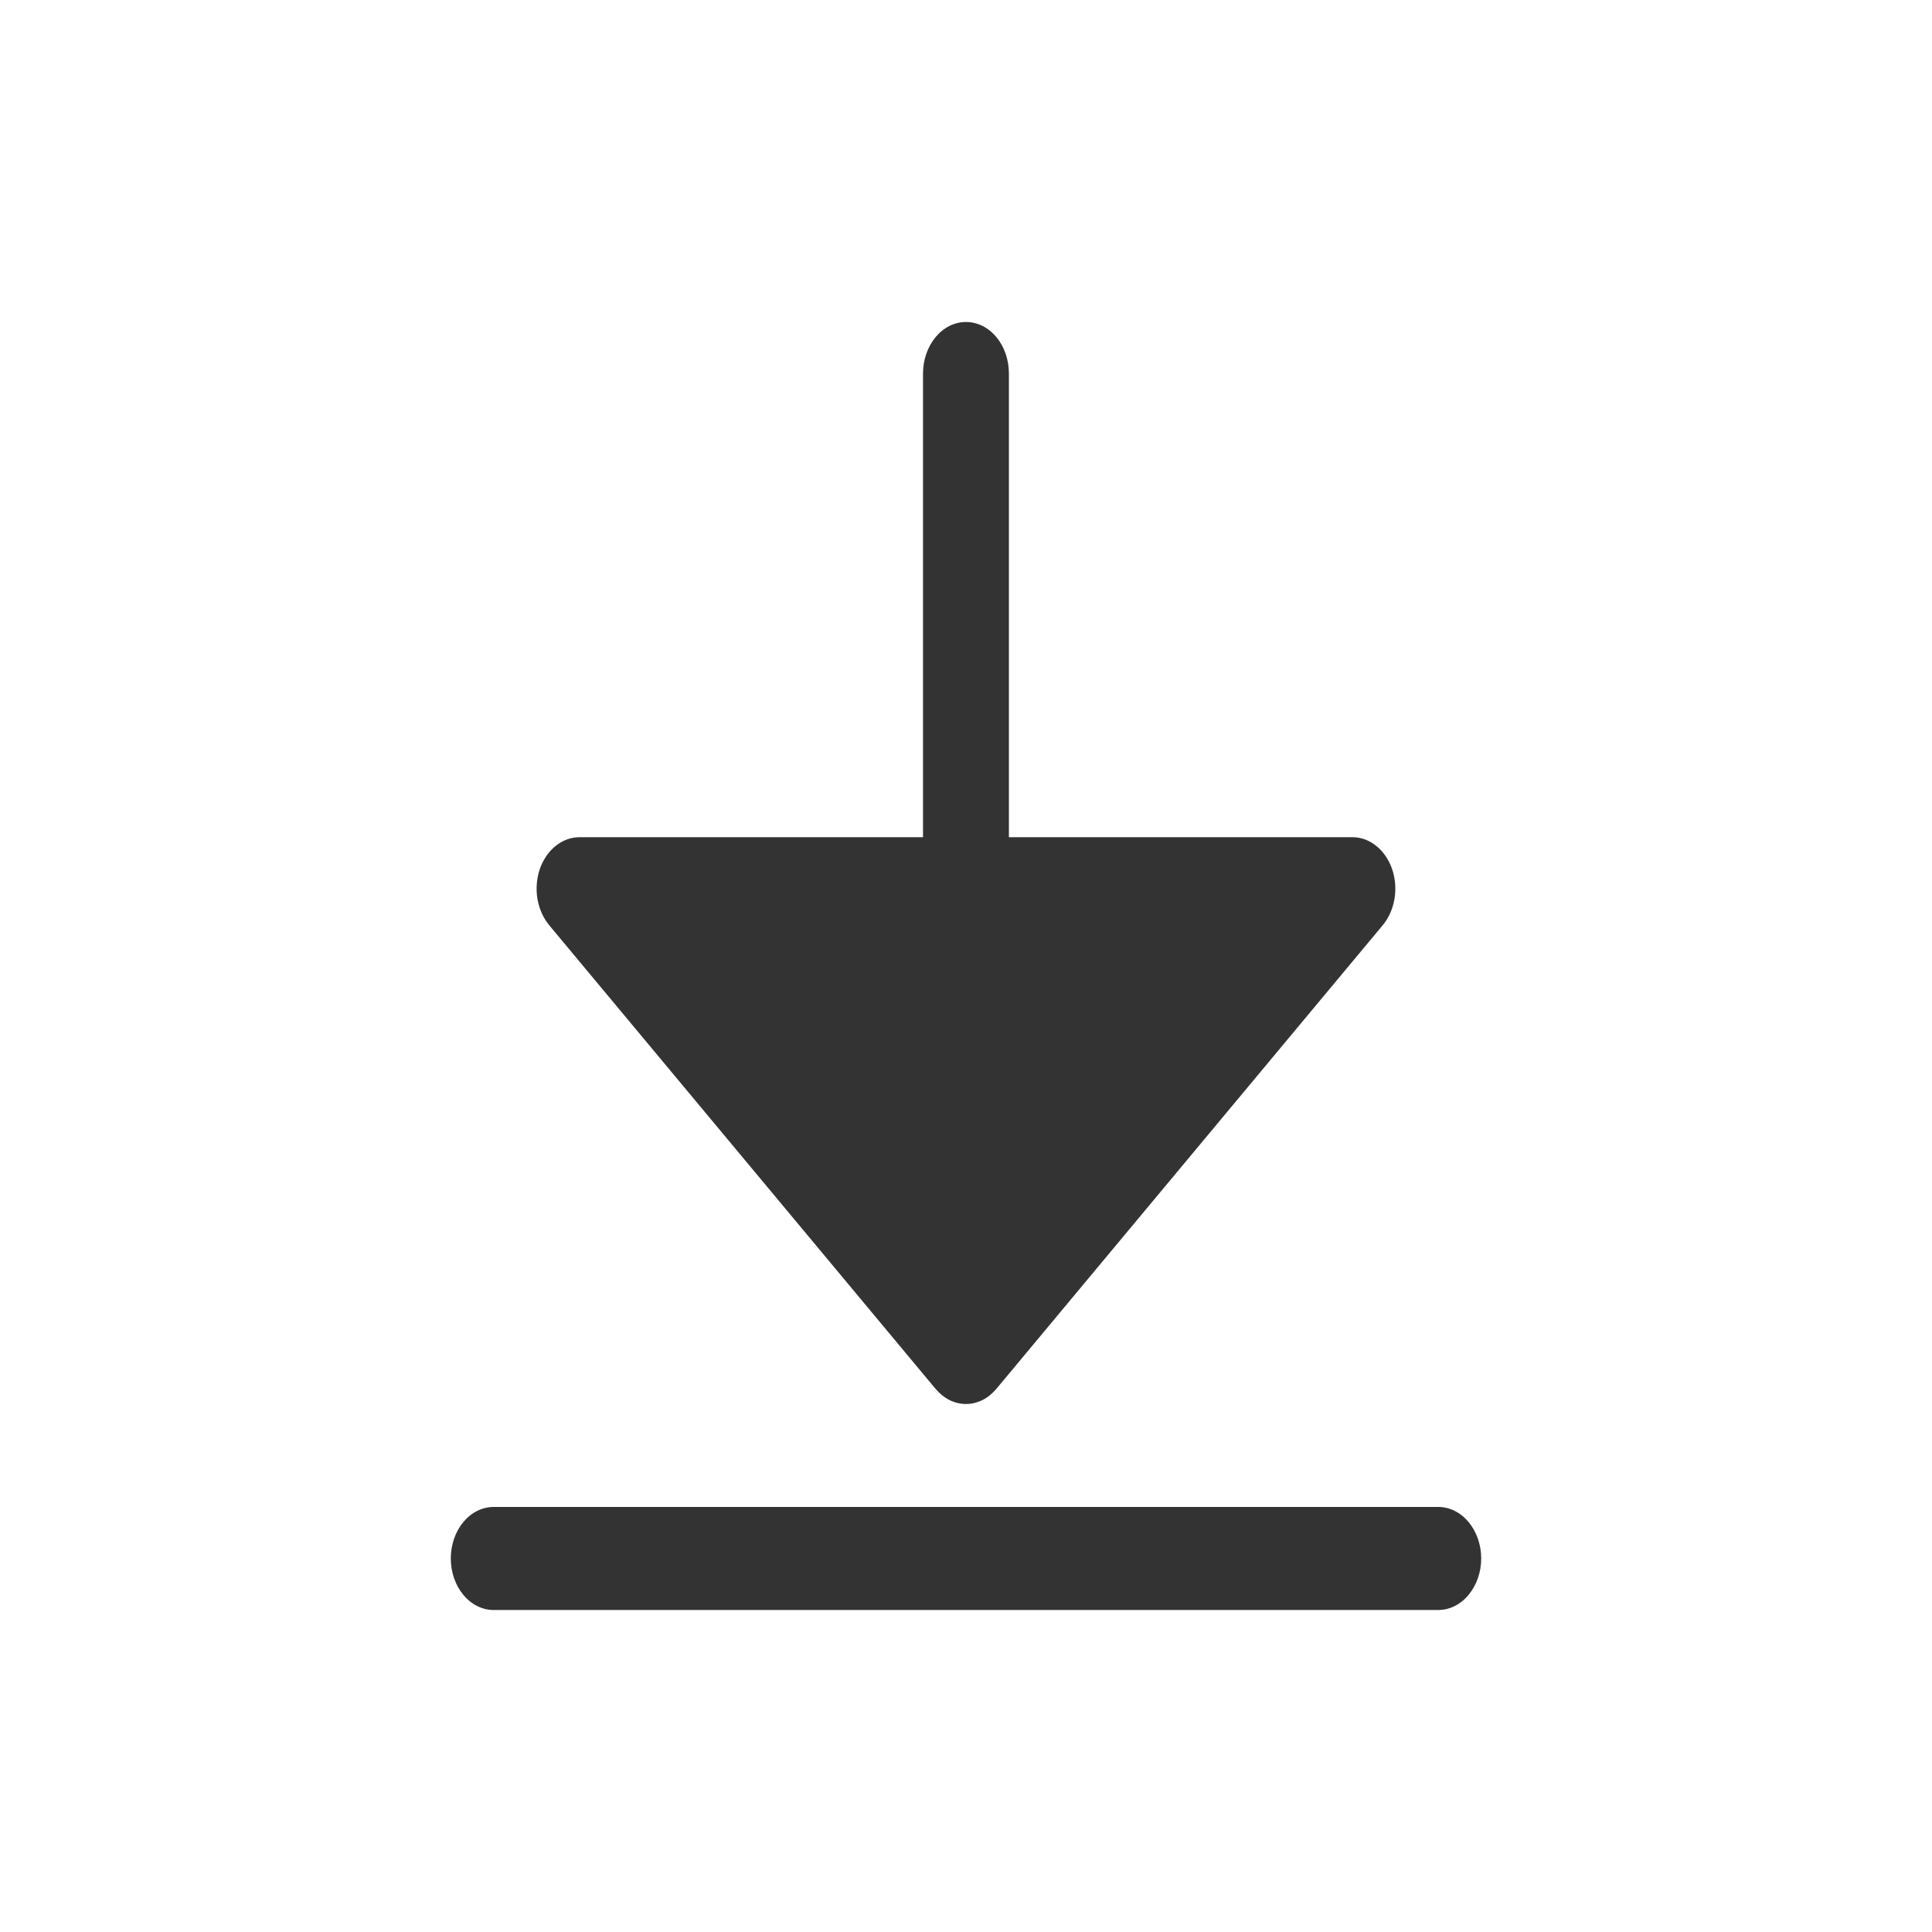 <svg width="24" height="24" viewBox="0 0 24 24" fill="none" xmlns="http://www.w3.org/2000/svg">
<path d="M6.822 11.493C6.748 11.403 6.697 11.289 6.676 11.165C6.656 11.041 6.666 10.912 6.706 10.795C6.747 10.678 6.815 10.578 6.903 10.508C6.991 10.437 7.094 10.4 7.2 10.4H11.466V4.64C11.466 4.47 11.523 4.307 11.623 4.187C11.723 4.067 11.858 4 12 4C12.141 4 12.277 4.067 12.377 4.187C12.477 4.307 12.533 4.47 12.533 4.64V10.4H16.8C16.905 10.4 17.008 10.437 17.096 10.508C17.184 10.578 17.252 10.678 17.293 10.795C17.333 10.912 17.344 11.041 17.323 11.165C17.302 11.289 17.252 11.403 17.177 11.493L12.377 17.253C12.327 17.312 12.269 17.36 12.204 17.392C12.139 17.424 12.07 17.441 12 17.441C11.93 17.441 11.86 17.424 11.795 17.392C11.731 17.36 11.672 17.312 11.622 17.253L6.822 11.493ZM17.866 18.72H6.133C5.991 18.72 5.856 18.787 5.756 18.907C5.656 19.027 5.6 19.19 5.6 19.36C5.6 19.53 5.656 19.692 5.756 19.812C5.856 19.933 5.991 20 6.133 20H17.866C18.008 20 18.143 19.933 18.243 19.812C18.343 19.692 18.4 19.53 18.4 19.36C18.4 19.19 18.343 19.027 18.243 18.907C18.143 18.787 18.008 18.72 17.866 18.72Z" fill="#333333"/>
</svg>

